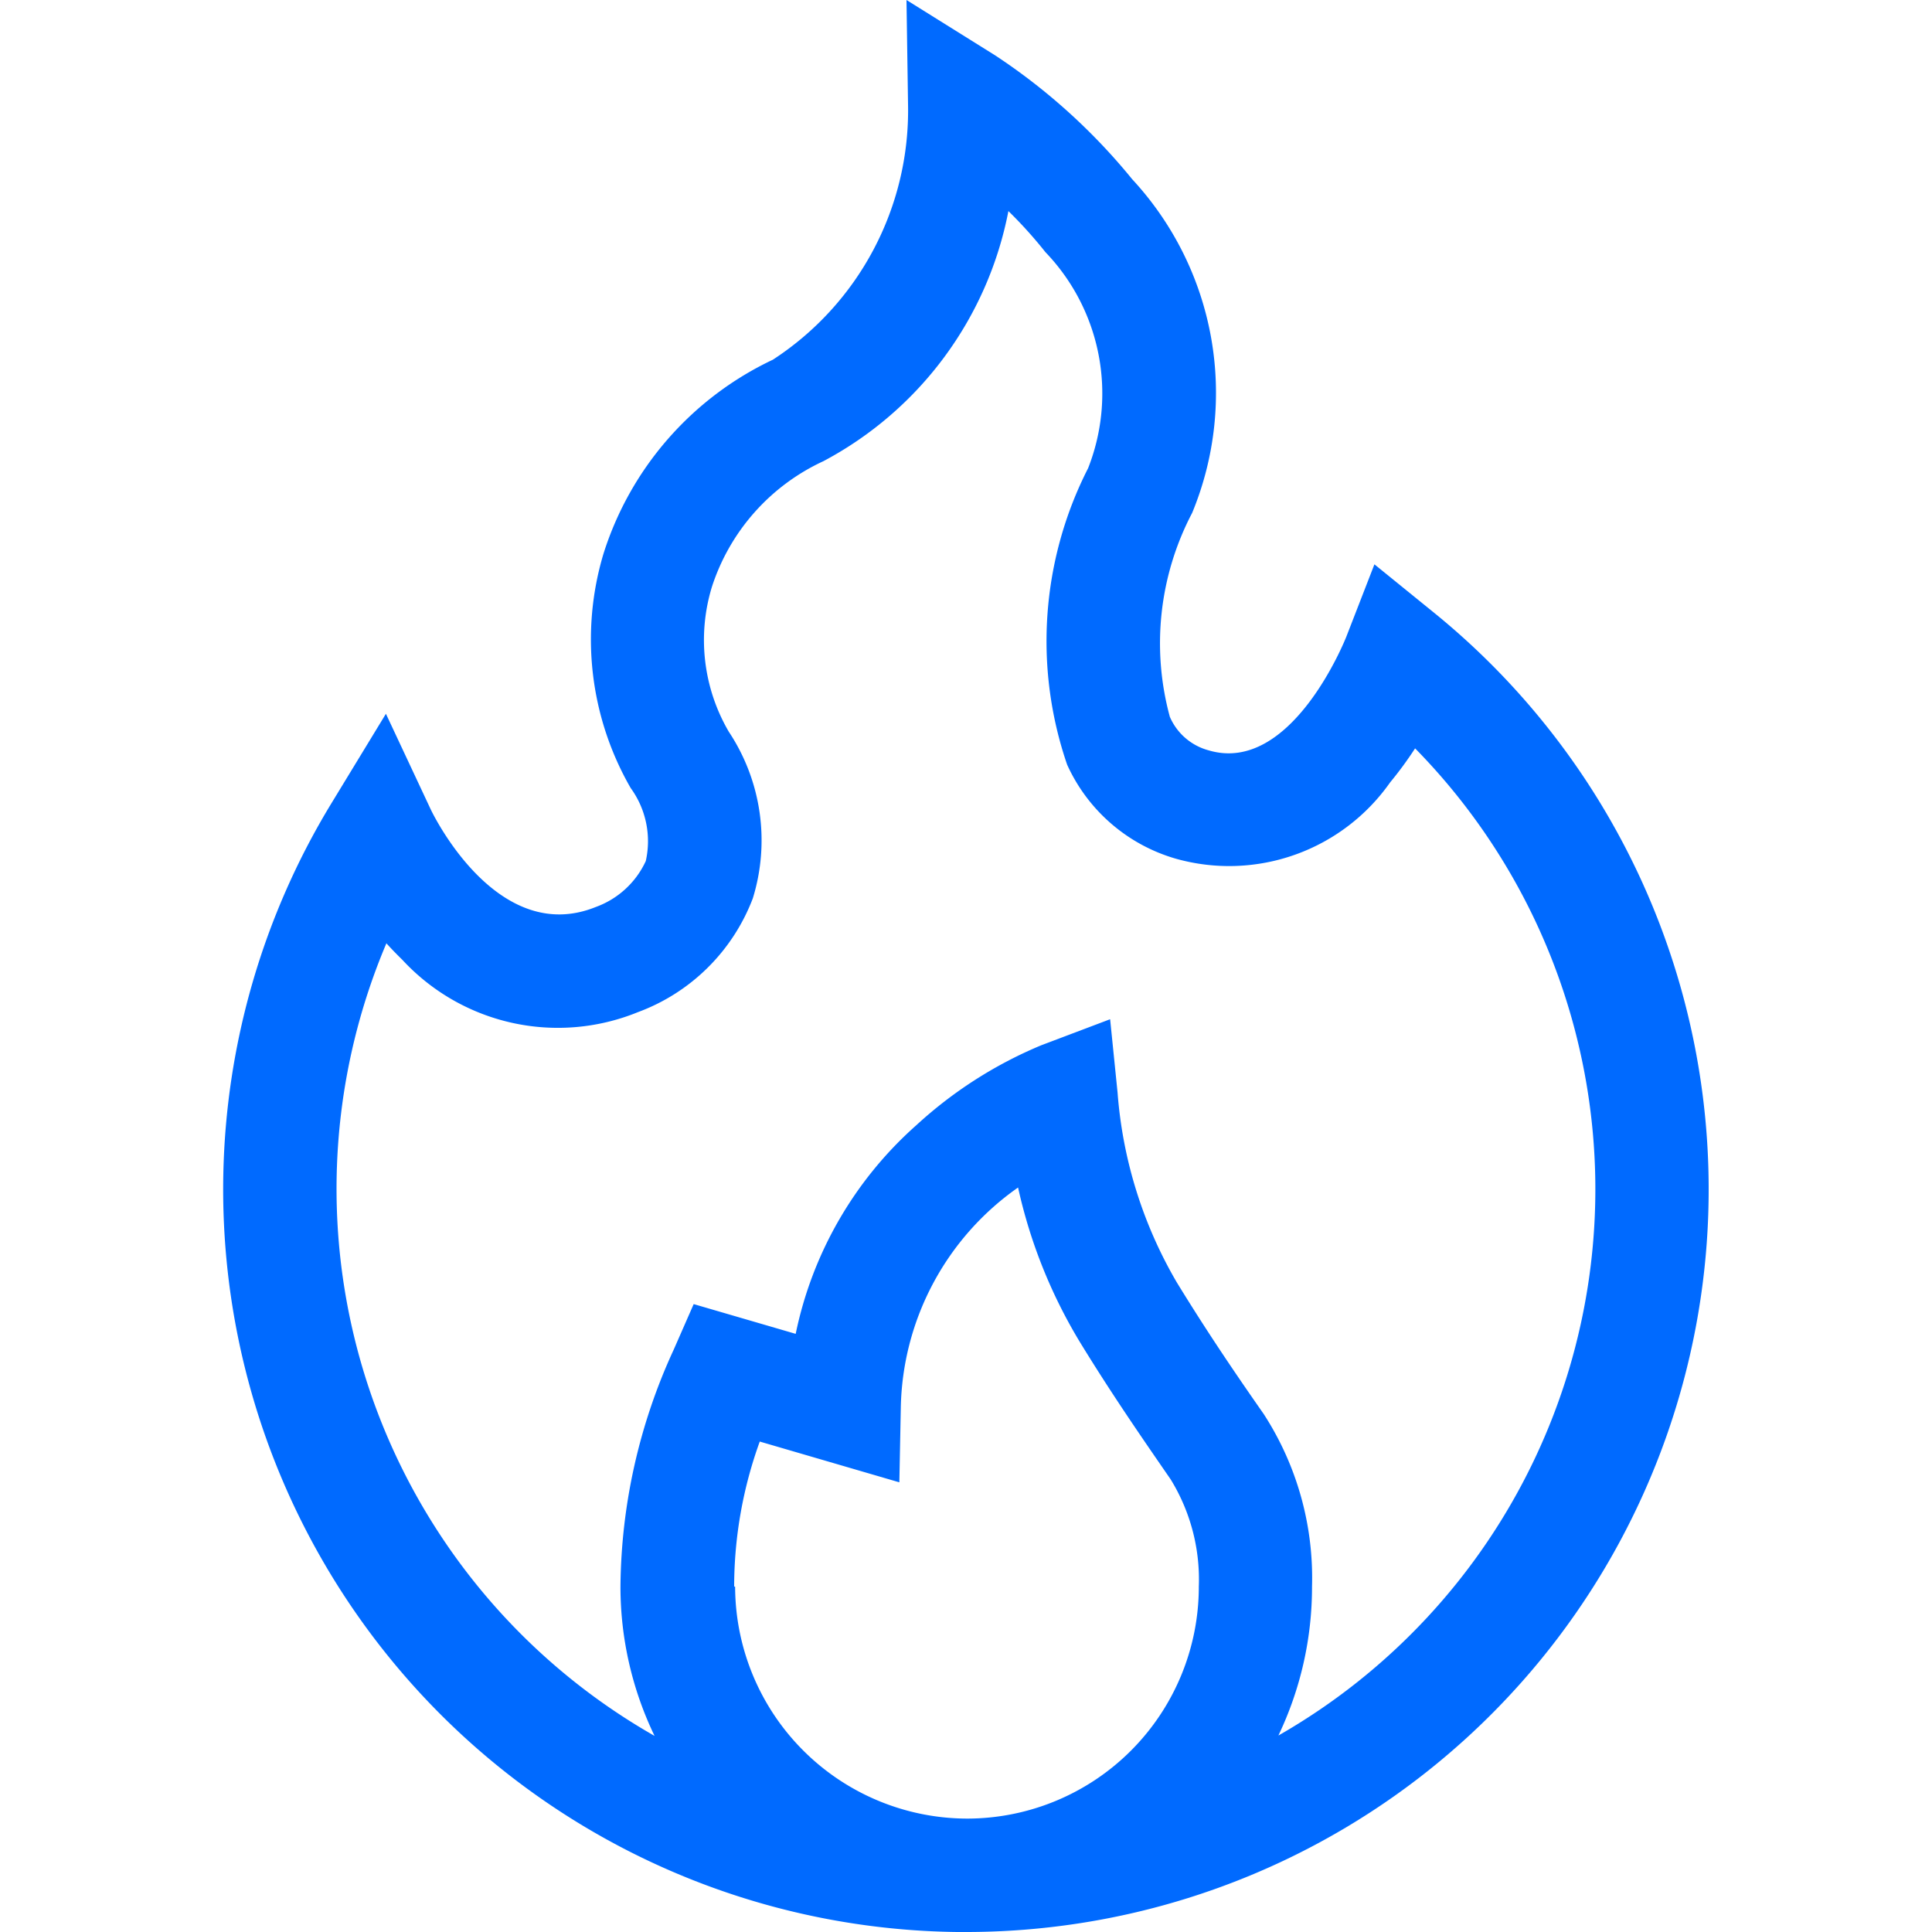 <svg xmlns="http://www.w3.org/2000/svg" xmlns:xlink="http://www.w3.org/1999/xlink" width="20" height="20" viewBox="0 0 20 20">
  <defs>
    <clipPath id="clip-path">
      <rect id="Rectangle_370" data-name="Rectangle 370" width="20" height="20" transform="translate(730 380)" fill="#006aff" stroke="#707070" stroke-width="1"/>
    </clipPath>
  </defs>
  <g id="Mask_Group_57" data-name="Mask Group 57" transform="translate(-730 -380)" clip-path="url(#clip-path)">
    <path id="_2985511" data-name="2985511" d="M14.854,6.35l-.626-.508-.292.752c-.006.014-.566,1.431-1.426,1.173a.609.609,0,0,1-.4-.347,2.9,2.9,0,0,1,.231-2.11,3.253,3.253,0,0,0-.62-3.454A6.291,6.291,0,0,0,10.3.572L9.384,0,9.4,1.081A3.078,3.078,0,0,1,8,3.724,3.328,3.328,0,0,0,6.247,5.733a3.083,3.083,0,0,0,.282,2.425.935.935,0,0,1,.156.756.912.912,0,0,1-.517.475C5.151,9.8,4.485,8.435,4.459,8.379l-.464-.99-.568.933A7.688,7.688,0,0,0,9.908,20H10A7.688,7.688,0,0,0,14.854,6.35ZM7.6,16.423v-.007a4.423,4.423,0,0,1,.265-1.493l1.445.422.015-.767a2.847,2.847,0,0,1,1.214-2.285,5.288,5.288,0,0,0,.64,1.6c.333.544.649,1,.94,1.422a1.978,1.978,0,0,1,.291,1.111v0a2.4,2.4,0,0,1-2.4,2.4h0a2.407,2.407,0,0,1-2.4-2.4Zm5.632,1.547a3.562,3.562,0,0,0,.35-1.546,3.119,3.119,0,0,0-.5-1.786c-.325-.465-.6-.874-.9-1.363a4.571,4.571,0,0,1-.613-1.965l-.077-.759-.714.27a4.418,4.418,0,0,0-1.291.826,3.952,3.952,0,0,0-1.25,2.161L7.181,13.5l-.207.472a5.962,5.962,0,0,0-.551,2.452,3.555,3.555,0,0,0,.353,1.546A6.517,6.517,0,0,1,4,9.765c.052.058.108.115.166.172a2.193,2.193,0,0,0,2.437.541A2.023,2.023,0,0,0,7.793,9.3a2.033,2.033,0,0,0-.249-1.726,1.881,1.881,0,0,1-.174-1.5,2.169,2.169,0,0,1,1.154-1.3,3.732,3.732,0,0,0,1.915-2.589,4.56,4.56,0,0,1,.383.425,2.112,2.112,0,0,1,.442,2.237,3.937,3.937,0,0,0-.217,3.069,1.776,1.776,0,0,0,1.128.974A2.036,2.036,0,0,0,14.39,8.1a3.816,3.816,0,0,0,.259-.353A6.514,6.514,0,0,1,13.227,17.97Z" transform="translate(730 380)" fill="#006aff"/>
  </g>
</svg>
